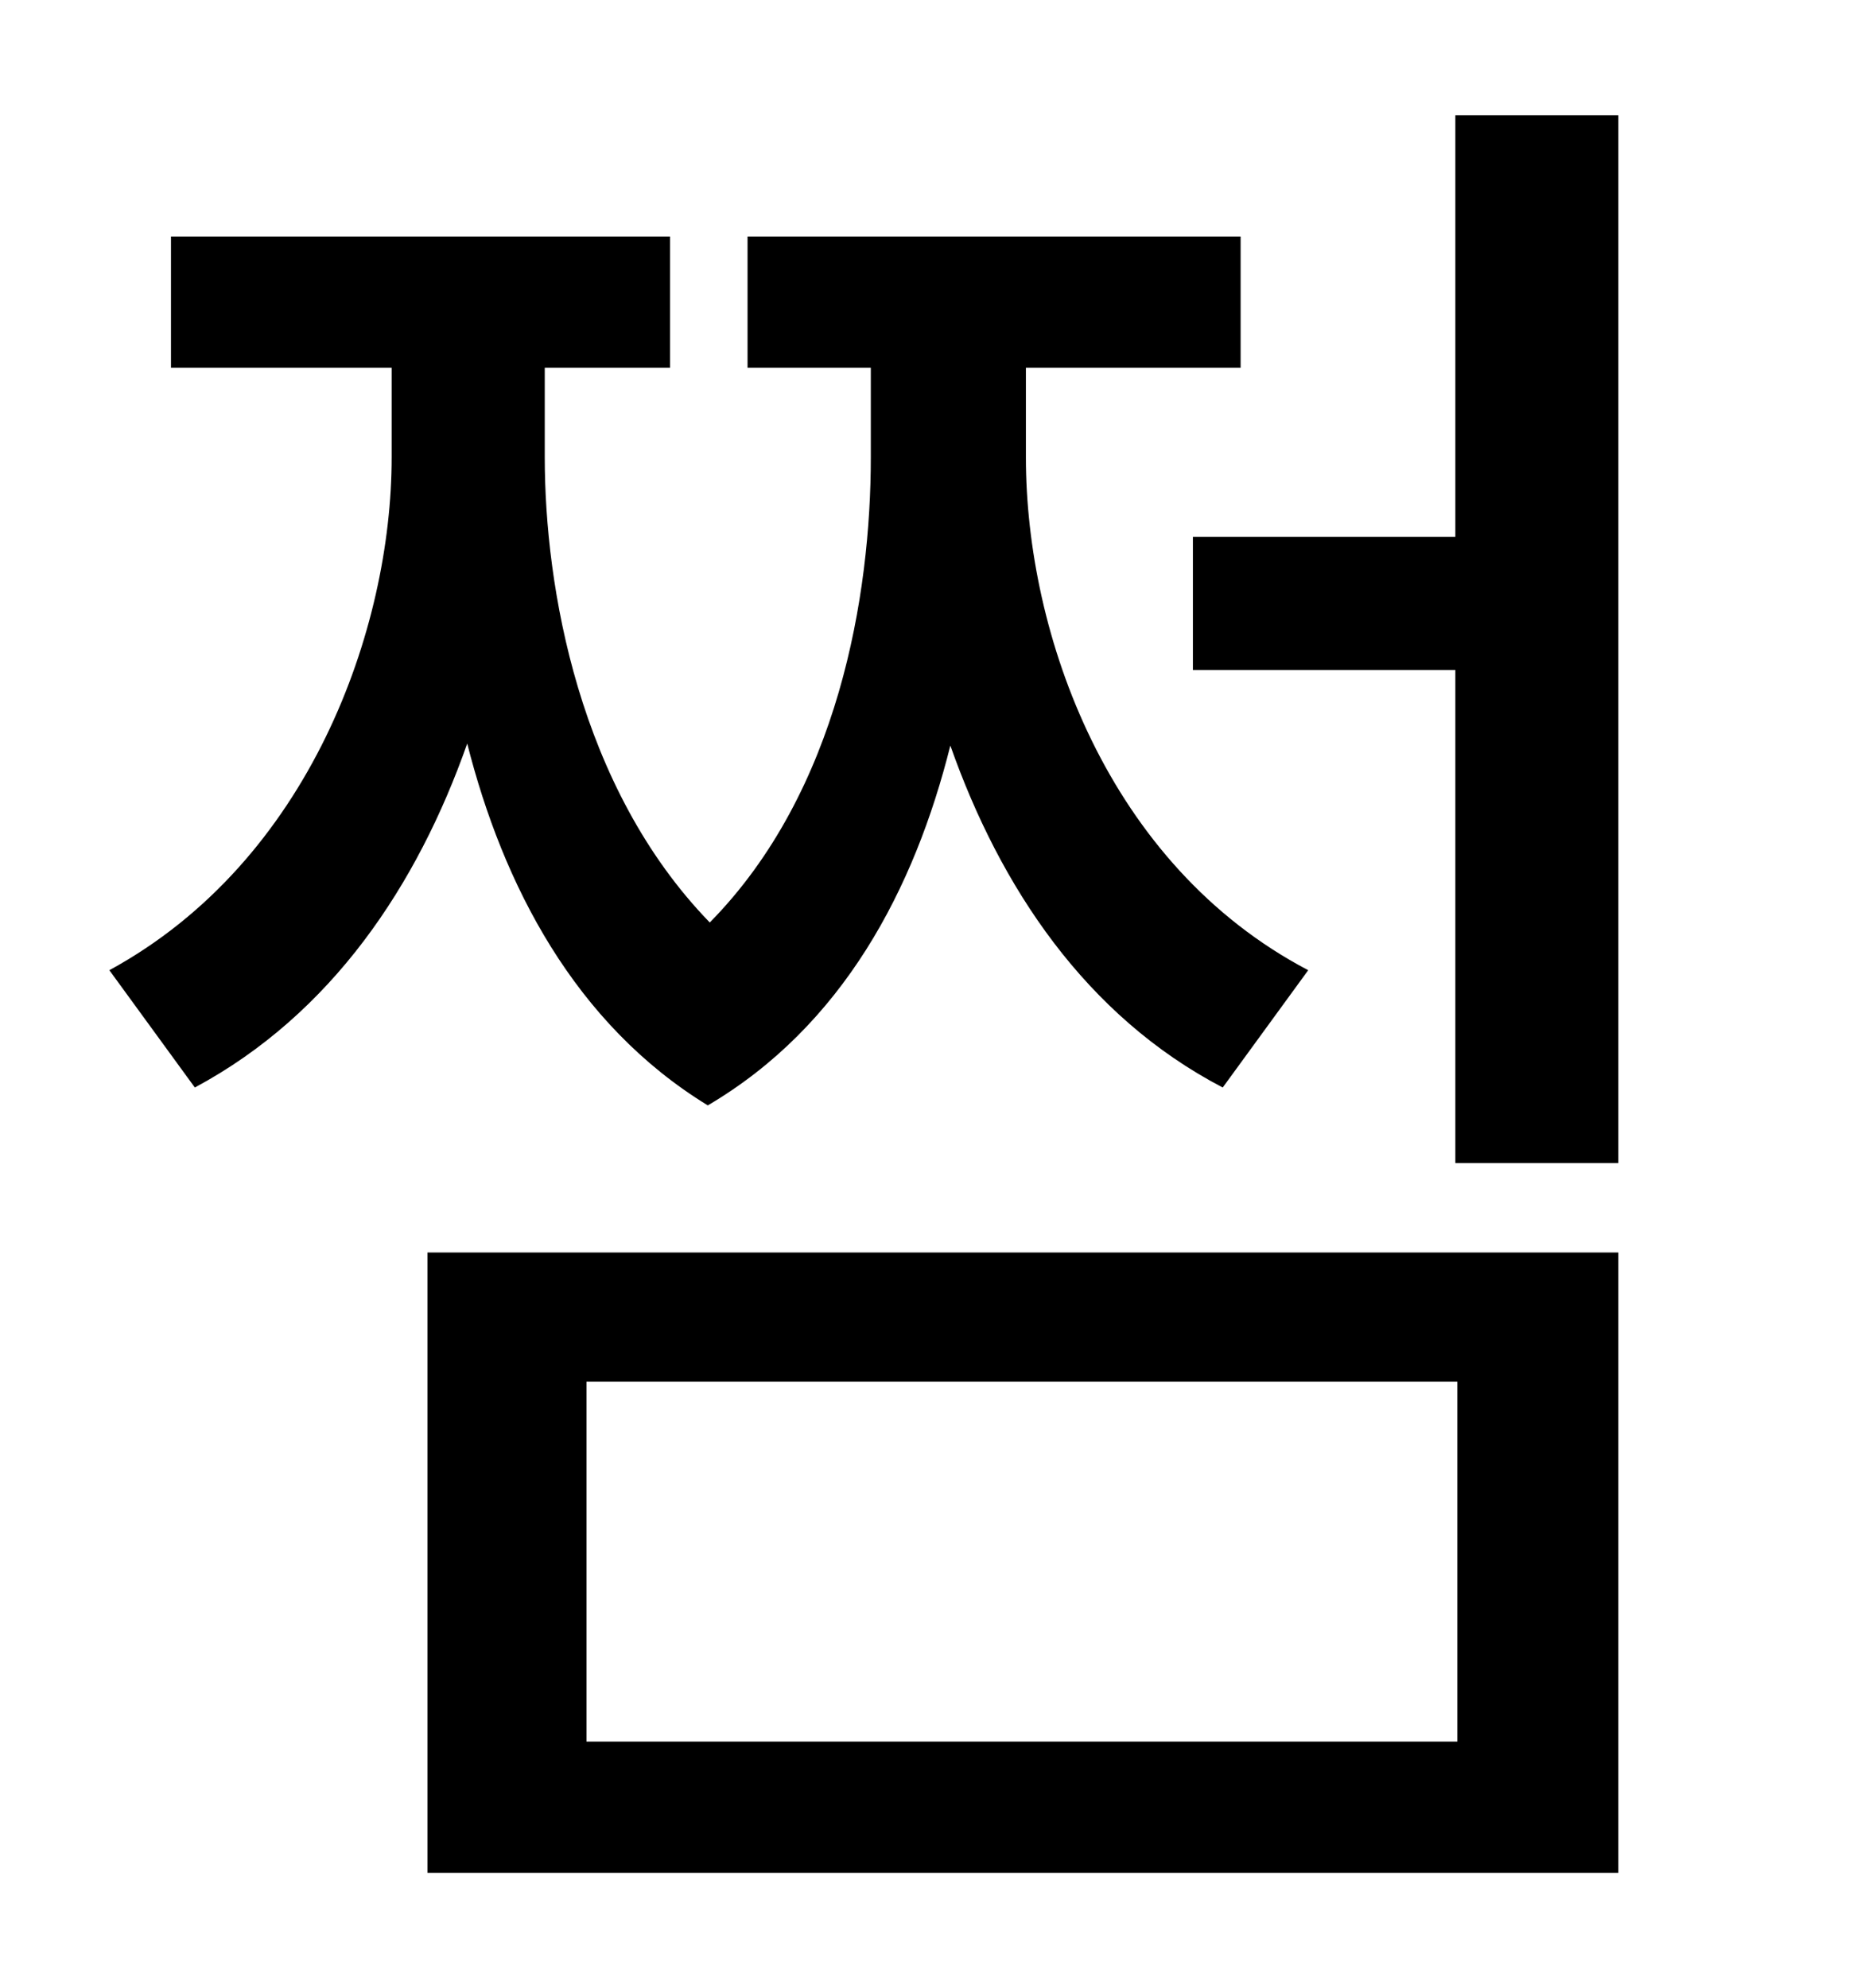 <?xml version="1.0" standalone="no"?>
<!DOCTYPE svg PUBLIC "-//W3C//DTD SVG 1.1//EN" "http://www.w3.org/Graphics/SVG/1.1/DTD/svg11.dtd" >
<svg xmlns="http://www.w3.org/2000/svg" xmlns:xlink="http://www.w3.org/1999/xlink" version="1.1" viewBox="-10 0 930 1000">
   <path fill="currentColor"
d="M648 488l-43 59c-69 -36 -112 -101 -137 -172c-18 72 -54 141 -122 181c-67 -41 -103 -111 -121 -182c-25 71 -68 136 -137 173l-43 -59c101 -55 142 -172 142 -258v-45h-111v-66h251v66h-63v45c0 65 17 166 83 234c65 -66 81 -165 81 -234v-45h-62v-66h248v66h-108v45
c0 89 41 205 142 258zM285 695v181h438v-181h-438zM205 942v-312h599v312h-599zM722 58h82v527h-82v-248h-132v-67h132v-212z" />
</svg>
